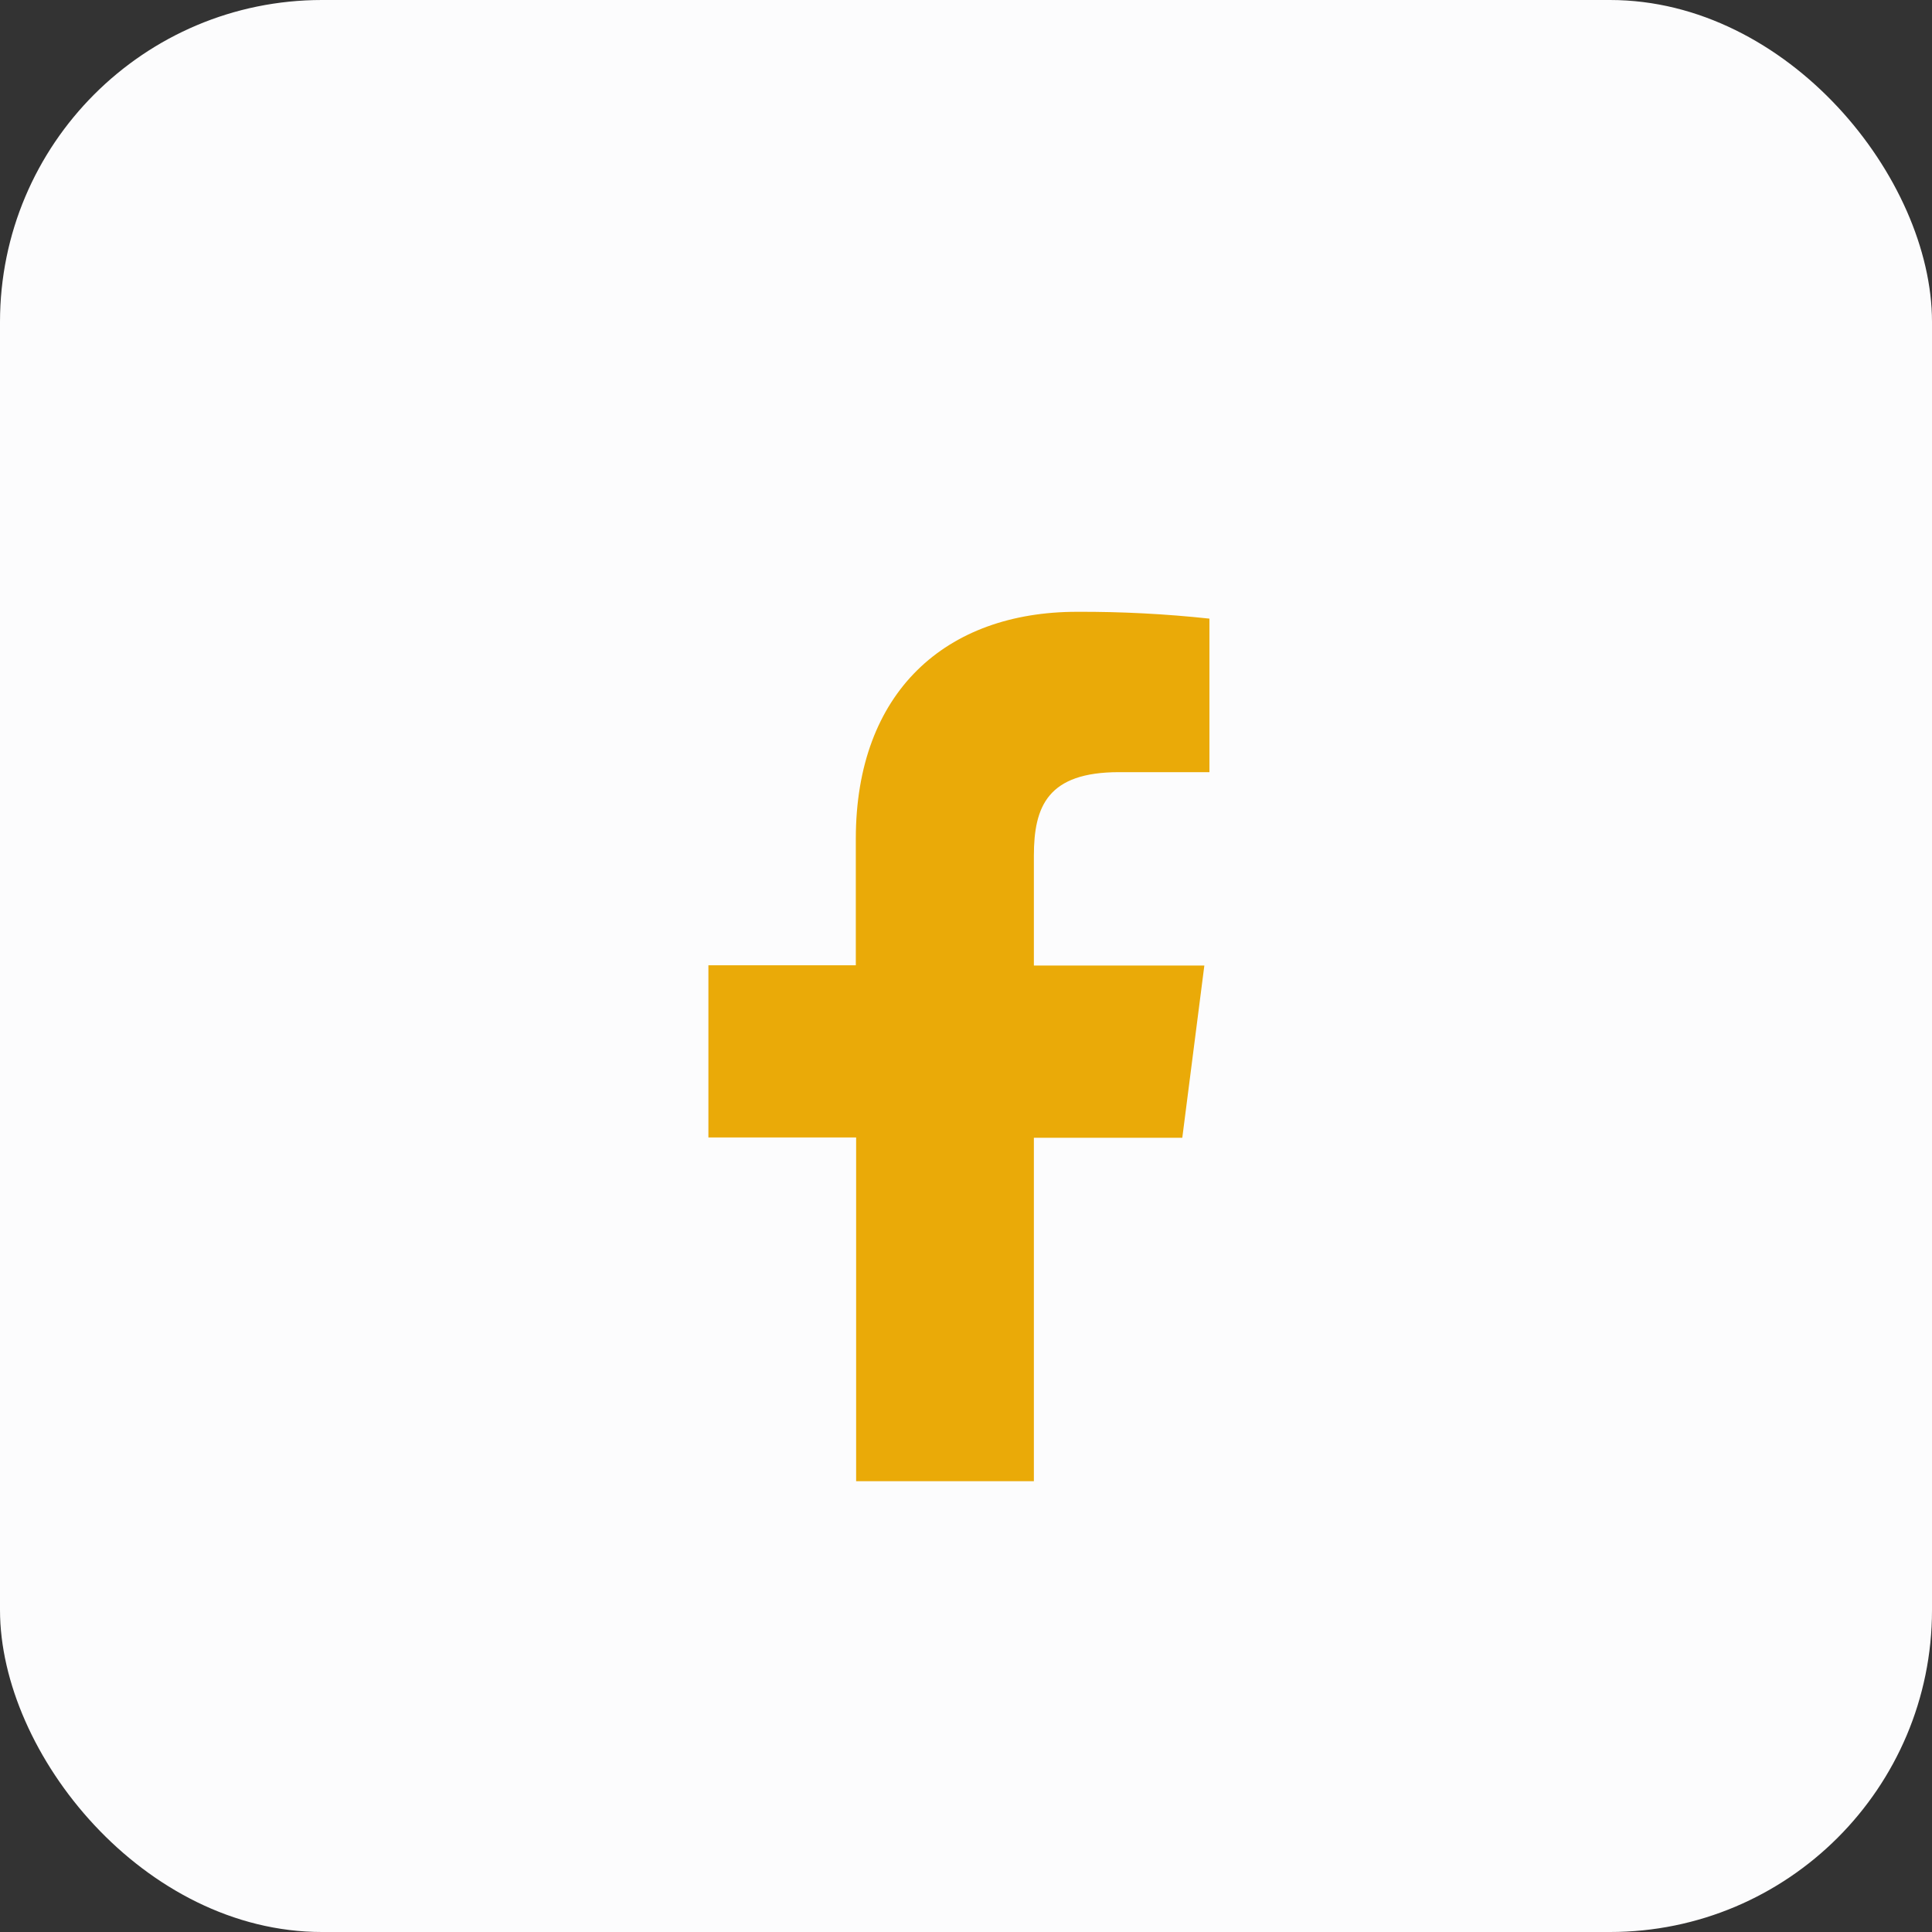 <svg width="60" height="60" viewBox="0 0 60 60" fill="none" xmlns="http://www.w3.org/2000/svg">
<rect x="0" y="0" width="60" height="60" fill="#333333" stroke="none"/>
<rect width="60" height="60" rx="10" fill="#FCFCFD"/>
<g clip-path="url(#clip0_339_820)">
<path d="M32.108 48.995V35.335H36.717L37.402 29.986H32.108V26.58C32.108 25.037 32.538 23.98 34.753 23.98H37.56V19.212C36.194 19.065 34.822 18.994 33.448 19C29.375 19 26.578 21.486 26.578 26.052V29.977H22V35.325H26.588V48.995H32.108Z" fill="#EAAA08"/>
</g>
<defs>
<clipPath id="clip0_339_820">
<rect width="32" height="32" fill="white" transform="translate(14 14)"/>
</clipPath>
</defs>
</svg>
